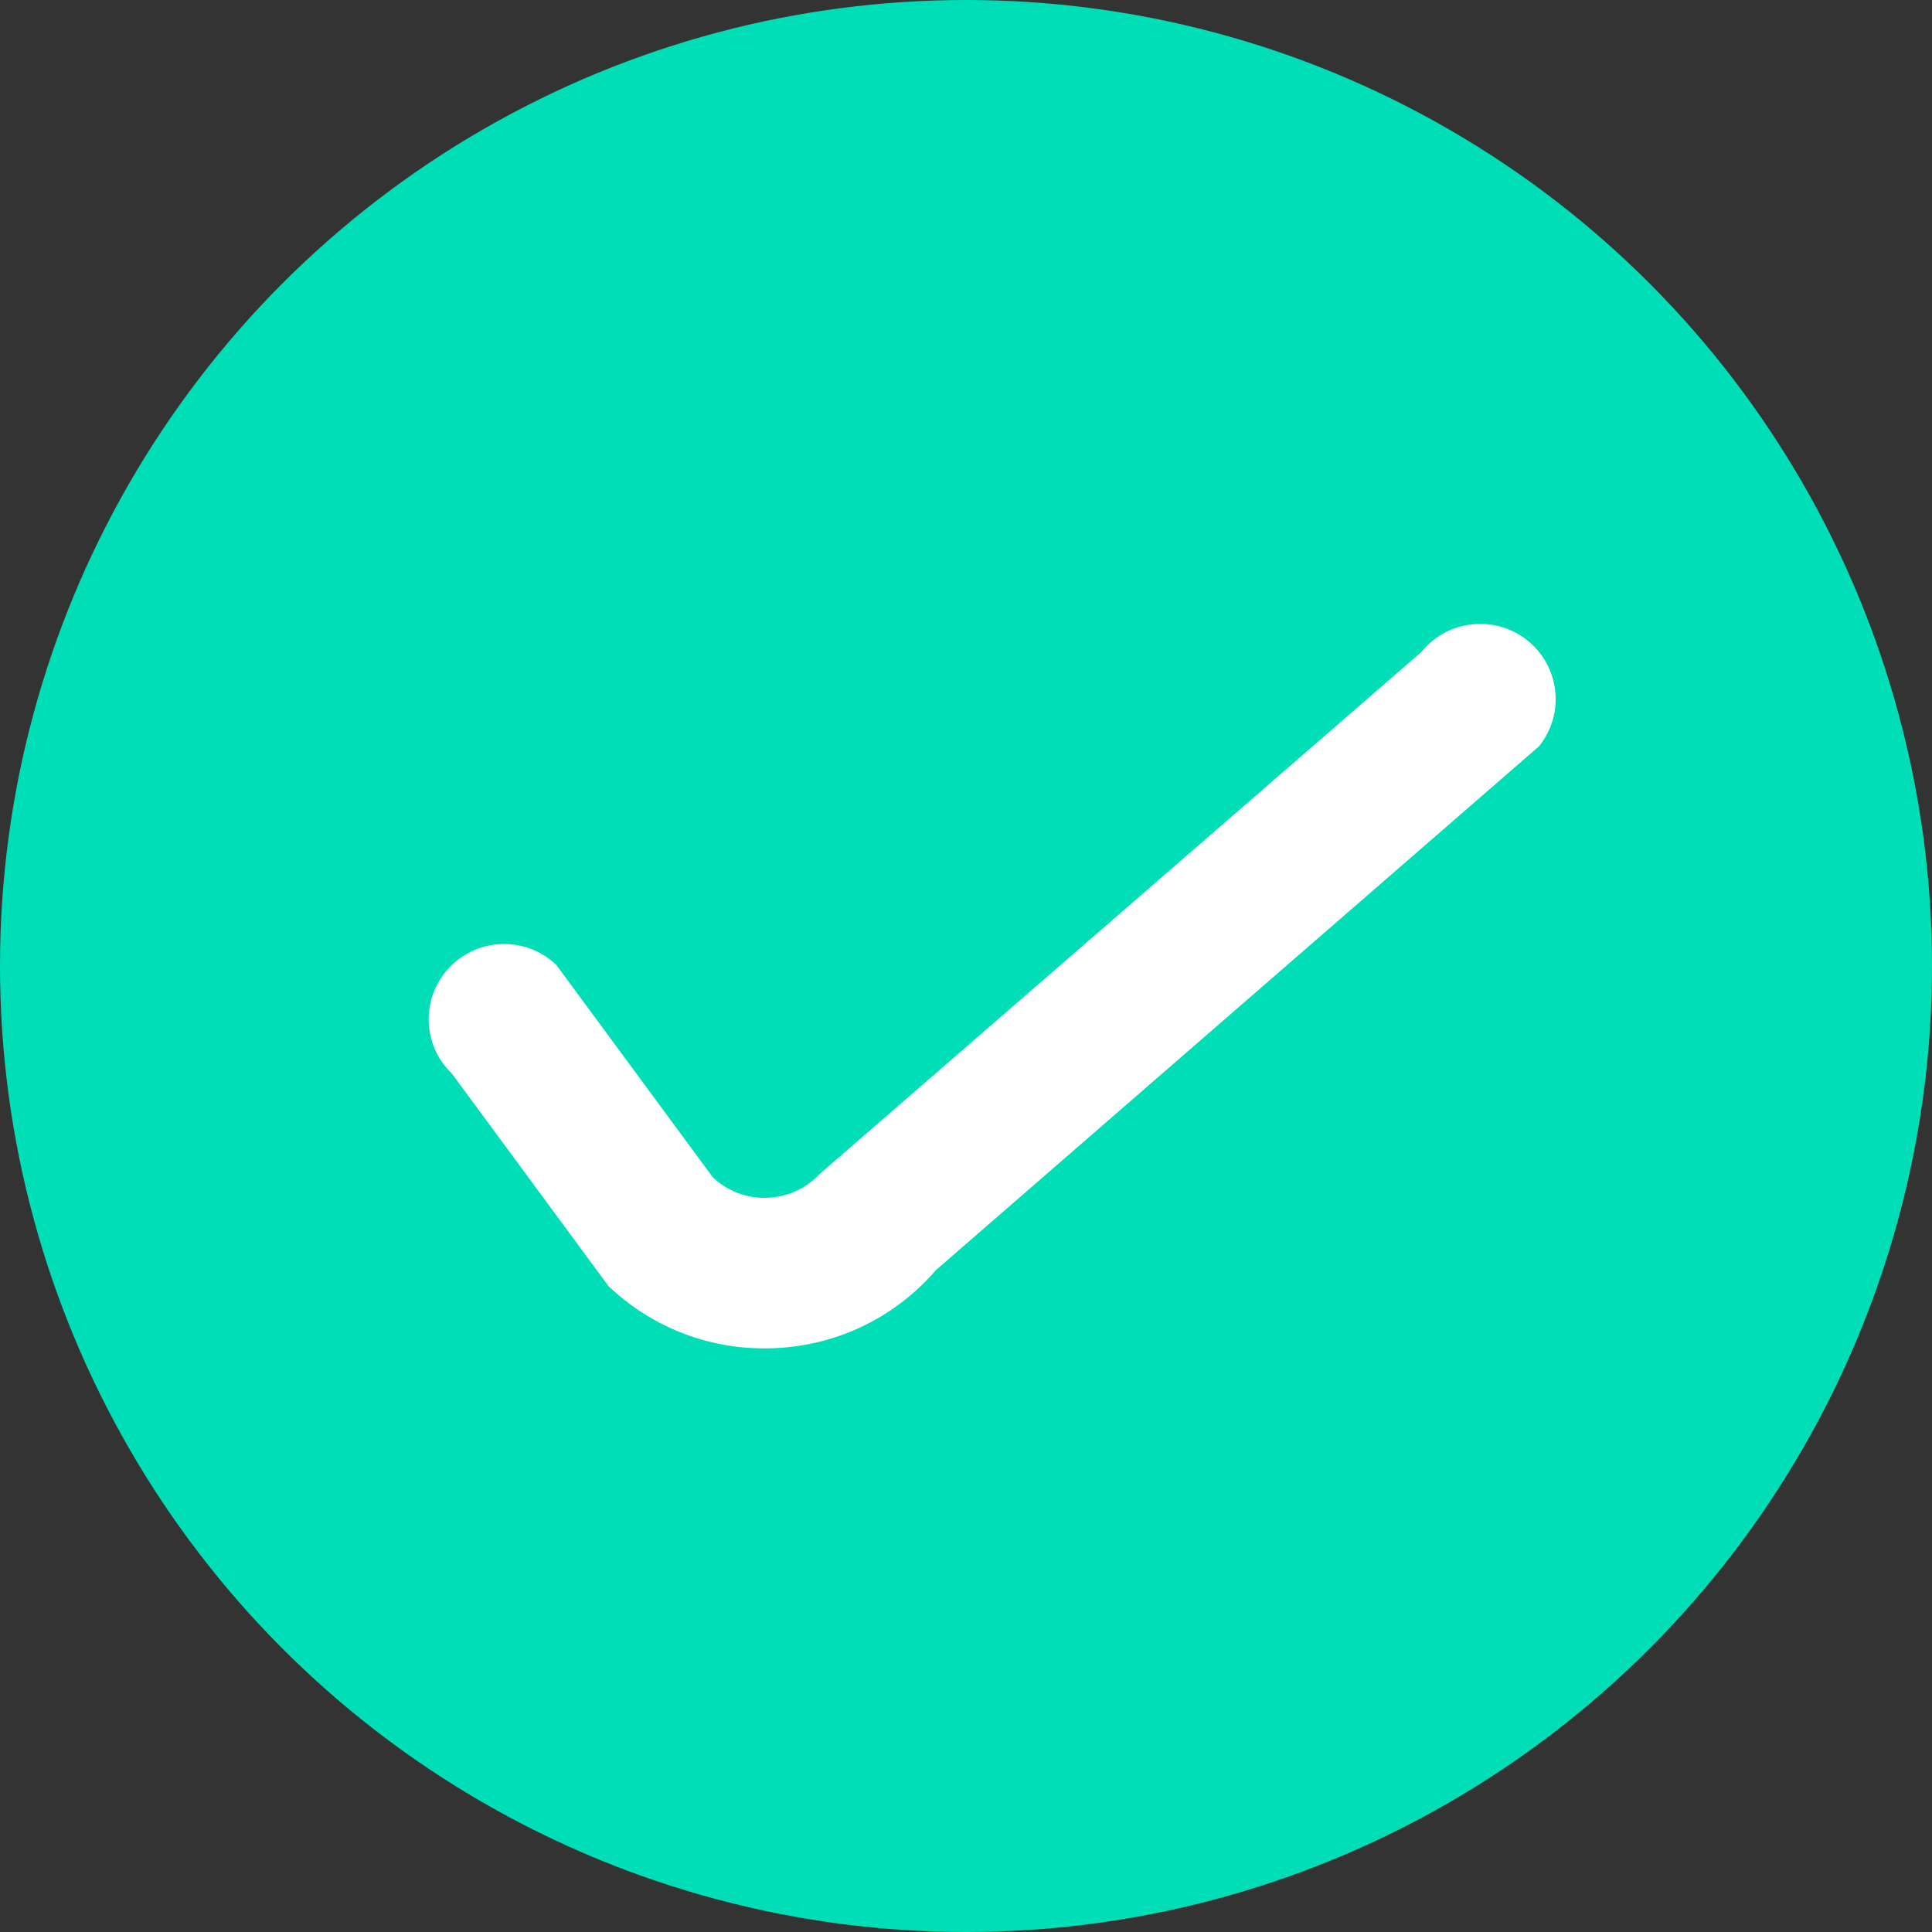 <svg width="24" height="24" viewBox="0 0 24 24" fill="none" xmlns="http://www.w3.org/2000/svg">
  <rect x="0" y="0" width="24" height="24" fill="#333333" stroke="none"/>
  <circle cx="12" cy="12" r="12" fill="#00DEB7"/>
  <path d="M13.65 0.206C13.246 -0.117 12.656 -0.053 12.332 0.349L4.857 6.834C4.688 7.014 4.459 7.119 4.211 7.129C3.955 7.139 3.712 7.048 3.53 6.875L1.586 4.237C1.212 3.879 0.619 3.892 0.261 4.265C-0.098 4.637 -0.085 5.229 0.289 5.587L2.235 8.228C2.763 8.728 3.446 9 4.17 9C4.208 9 4.247 8.999 4.286 8.998C5.053 8.967 5.757 8.636 6.268 8.066C6.279 8.054 6.29 8.041 6.301 8.028L13.793 1.521C14.118 1.118 14.053 0.53 13.65 0.206Z" transform="translate(5.325 7.75)" fill="white"/>
</svg>